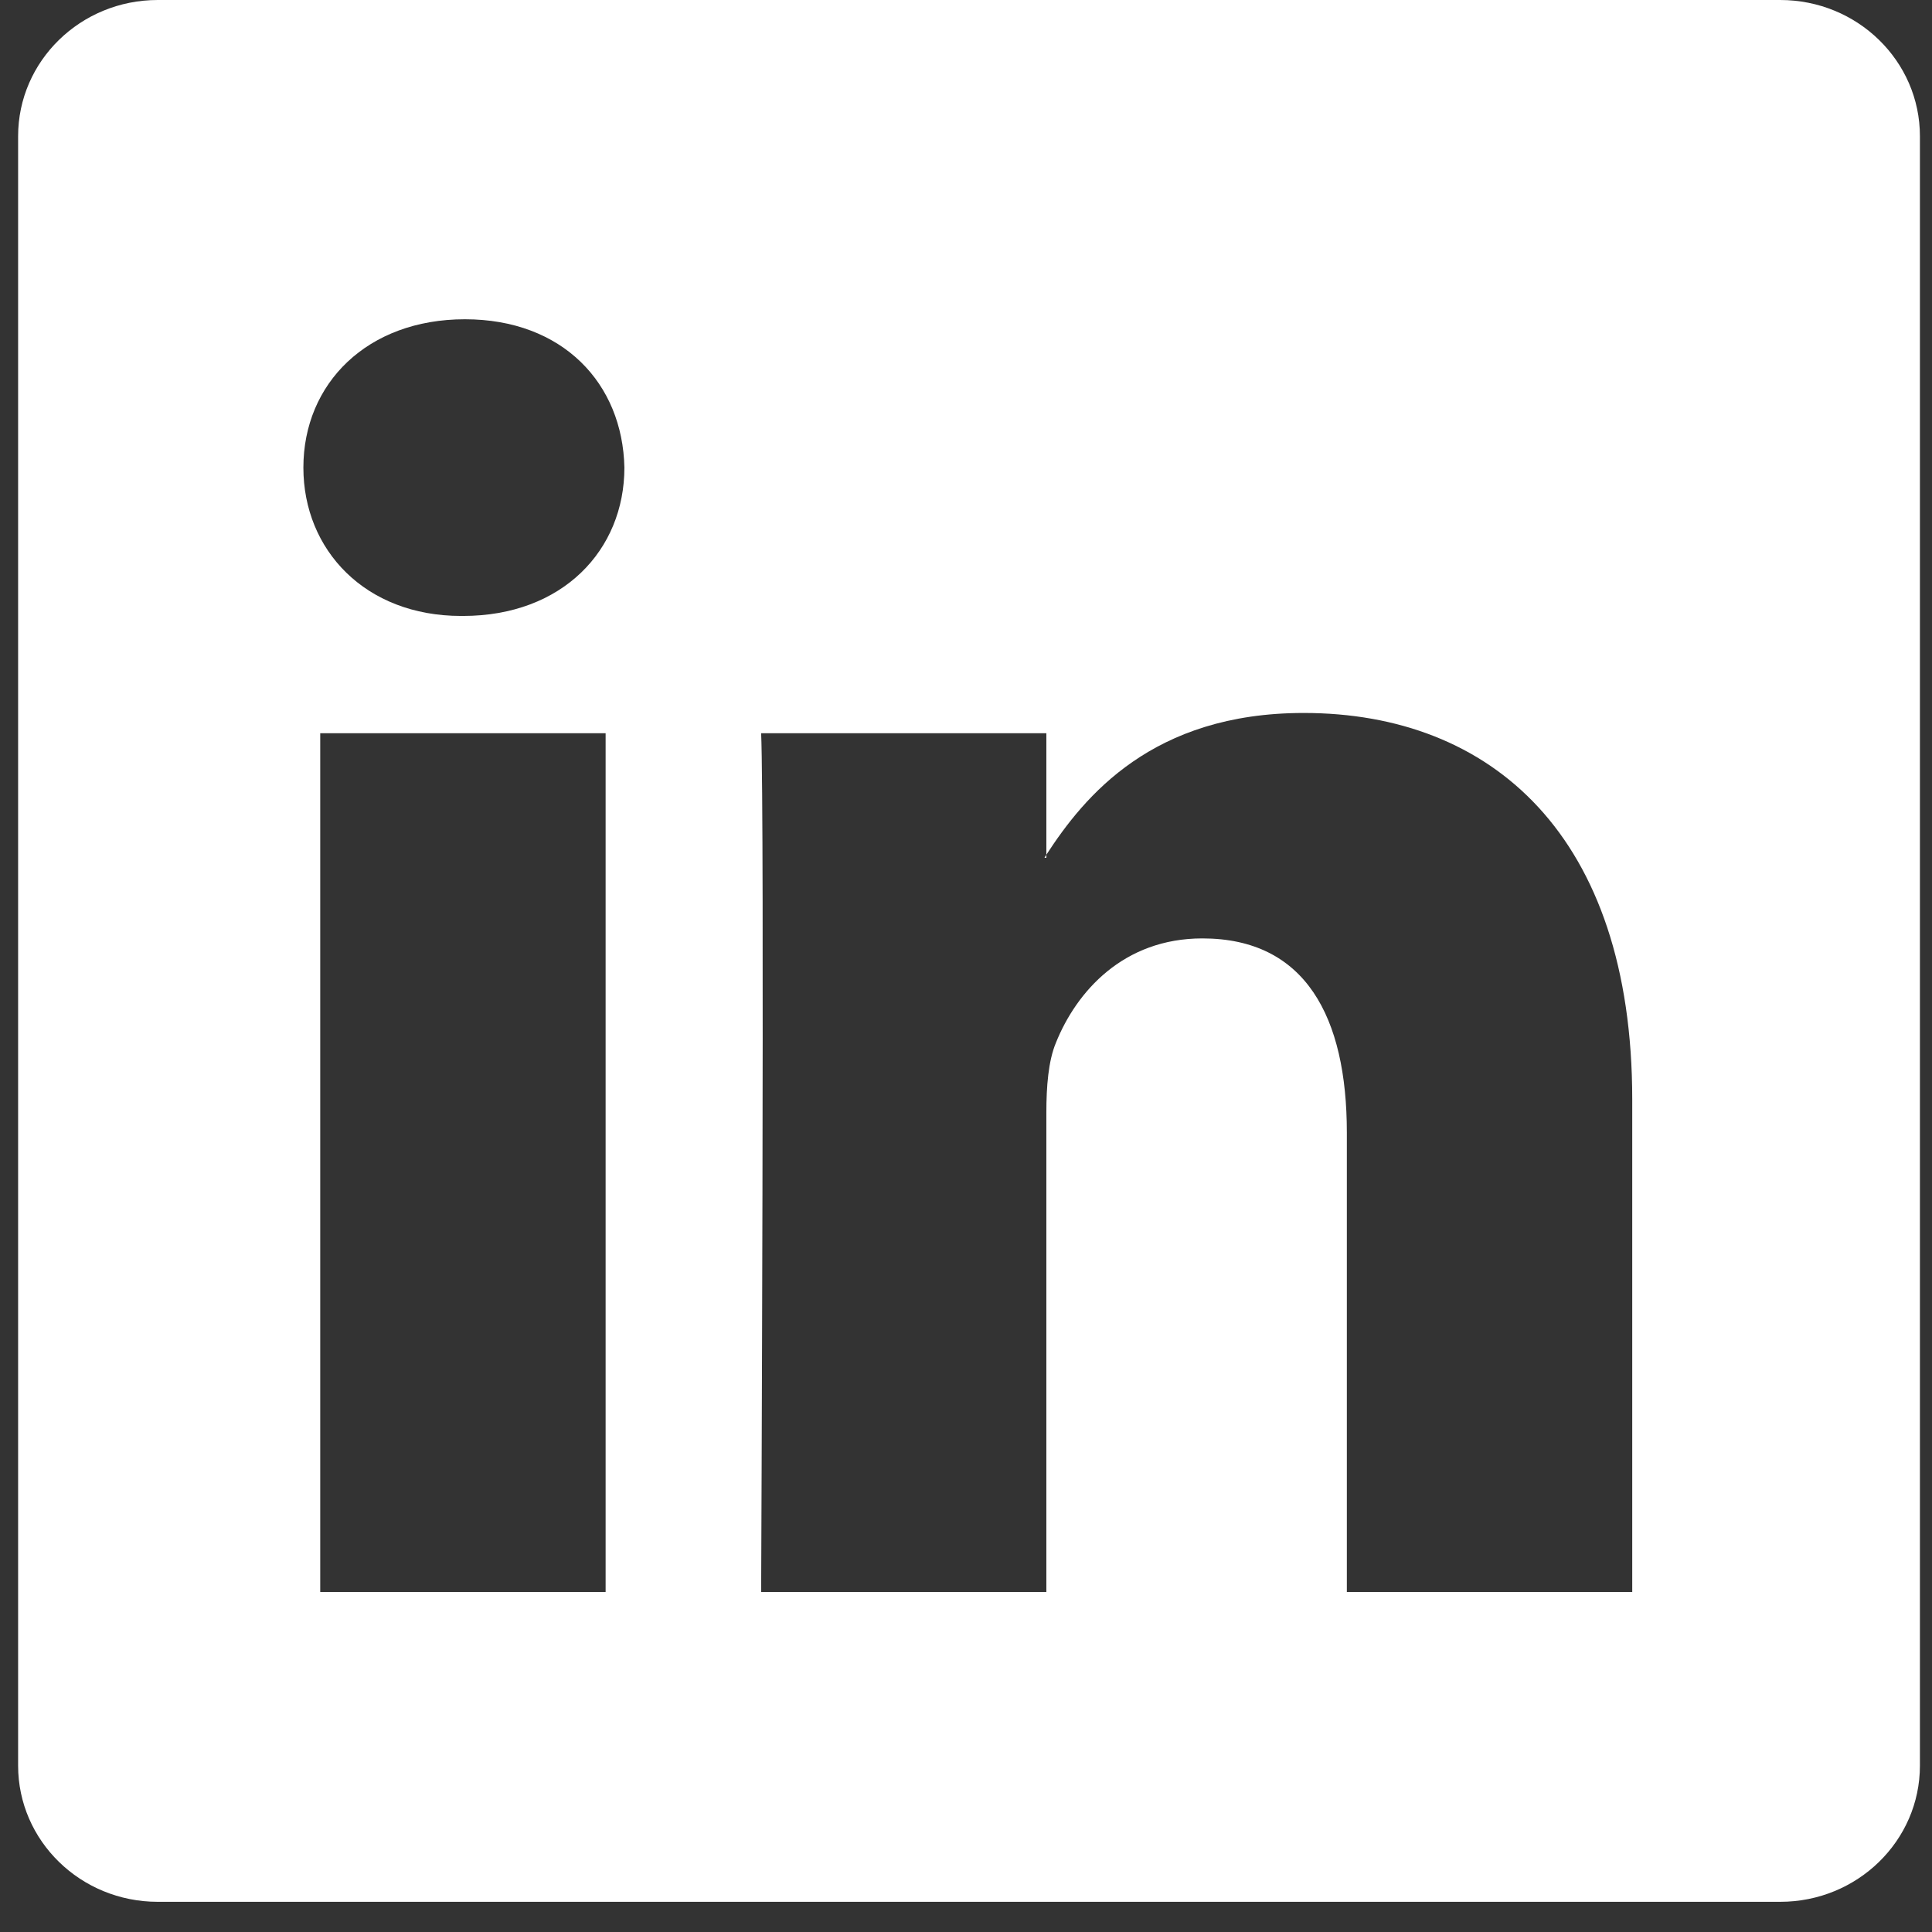 <svg width="32" height="32" viewBox="0 0 32 32" fill="none" xmlns="http://www.w3.org/2000/svg">
<rect x="0" y="0" width="32" height="32" fill="#333333" stroke="none"/>
<path d="M0.3 2.256C0.3 1.01 1.335 0 2.613 0H29.486C30.764 0 31.8 1.01 31.8 2.256V29.244C31.8 30.49 30.764 31.5 29.486 31.5H2.613C1.335 31.5 0.3 30.49 0.3 29.244V2.256ZM10.031 26.369V12.145H5.304V26.369H10.031ZM7.669 10.202C9.317 10.202 10.342 9.111 10.342 7.745C10.313 6.349 9.319 5.288 7.7 5.288C6.082 5.288 5.025 6.351 5.025 7.745C5.025 9.111 6.051 10.202 7.637 10.202H7.669ZM17.331 26.369V18.425C17.331 18 17.363 17.575 17.489 17.272C17.83 16.423 18.607 15.543 19.915 15.543C21.625 15.543 22.308 16.847 22.308 18.76V26.369H27.035V18.211C27.035 13.84 24.704 11.809 21.594 11.809C19.086 11.809 17.962 13.187 17.331 14.157V14.207H17.3C17.31 14.19 17.321 14.174 17.331 14.157V12.145H12.607C12.665 13.48 12.607 26.369 12.607 26.369H17.331Z" fill="white"/>
</svg>
